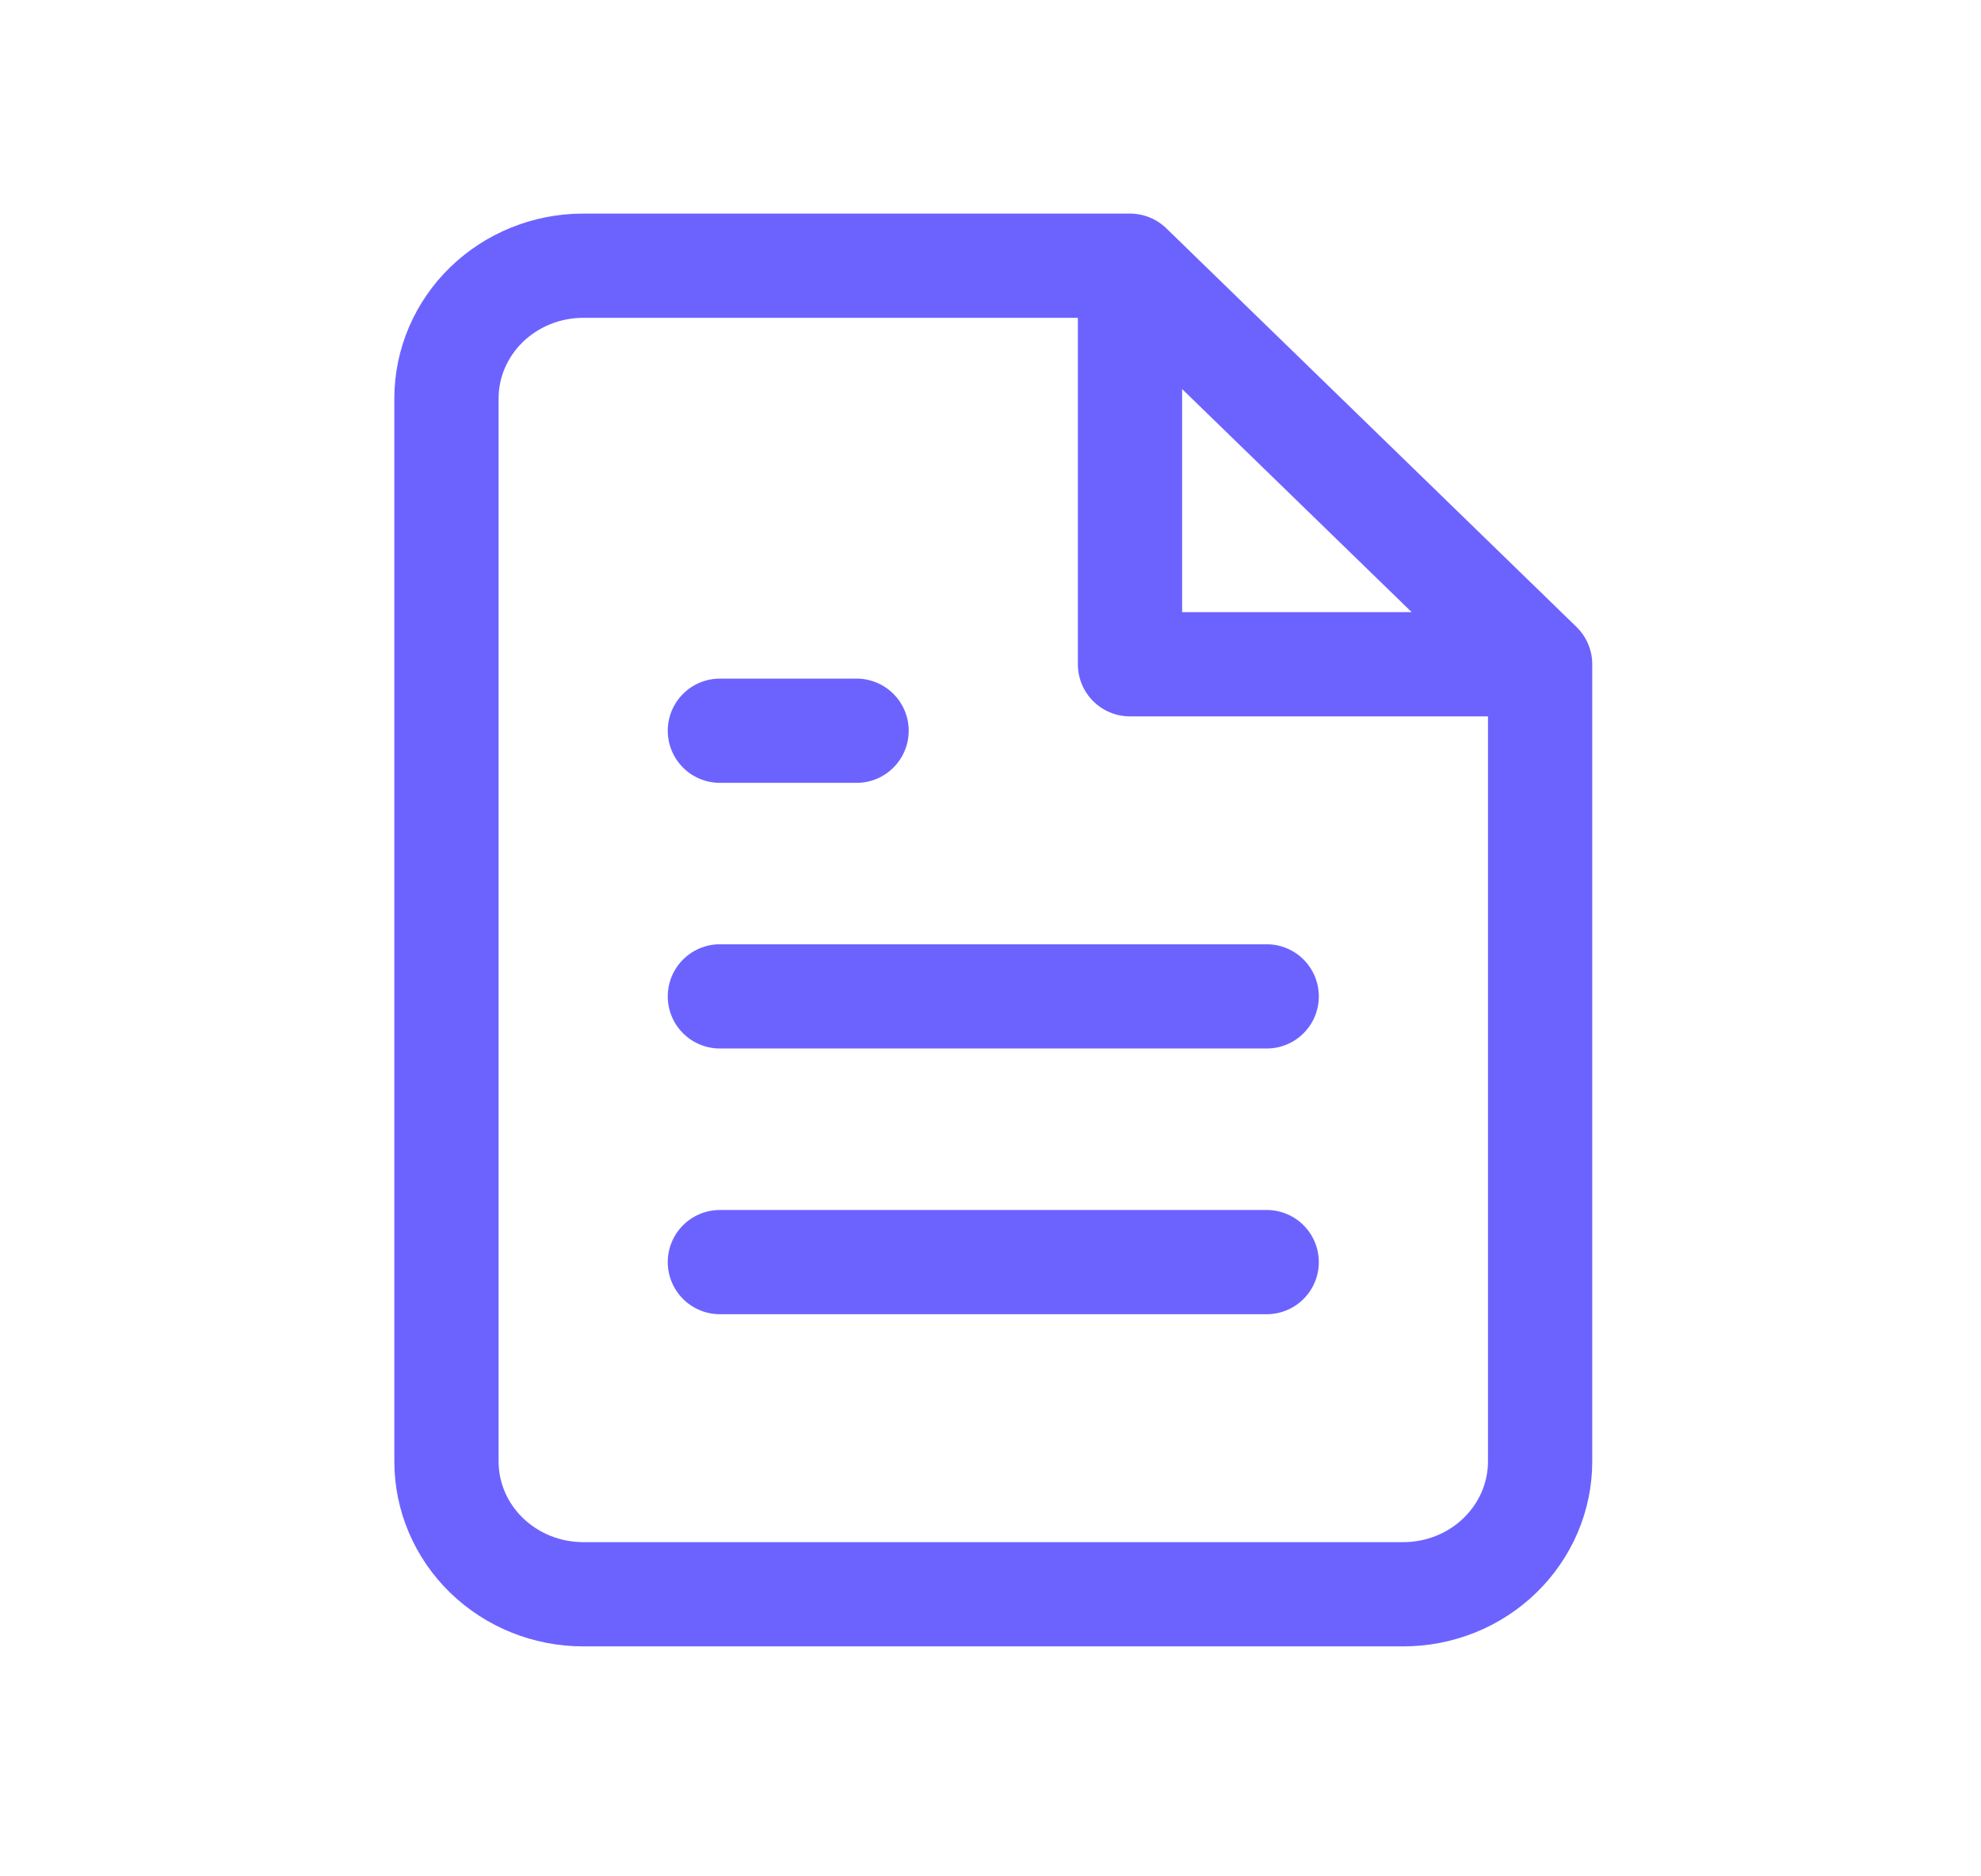 <svg width="38" height="36" viewBox="0 0 38 36" fill="none" xmlns="http://www.w3.org/2000/svg">
<path d="M21.676 5.098H11.186C10.491 5.098 9.824 5.367 9.332 5.845C8.84 6.323 8.564 6.971 8.564 7.647V28.039C8.564 28.715 8.84 29.363 9.332 29.841C9.824 30.319 10.491 30.588 11.186 30.588H26.92C27.616 30.588 28.283 30.319 28.774 29.841C29.266 29.363 29.543 28.715 29.543 28.039V12.745M21.676 5.098L29.543 12.745M21.676 5.098V12.745H29.543M24.298 19.117H13.809M24.298 24.215H13.809M16.431 14.02H13.809" stroke="#6C63FF" stroke-width="2" stroke-linecap="round" stroke-linejoin="round"/>
</svg>
